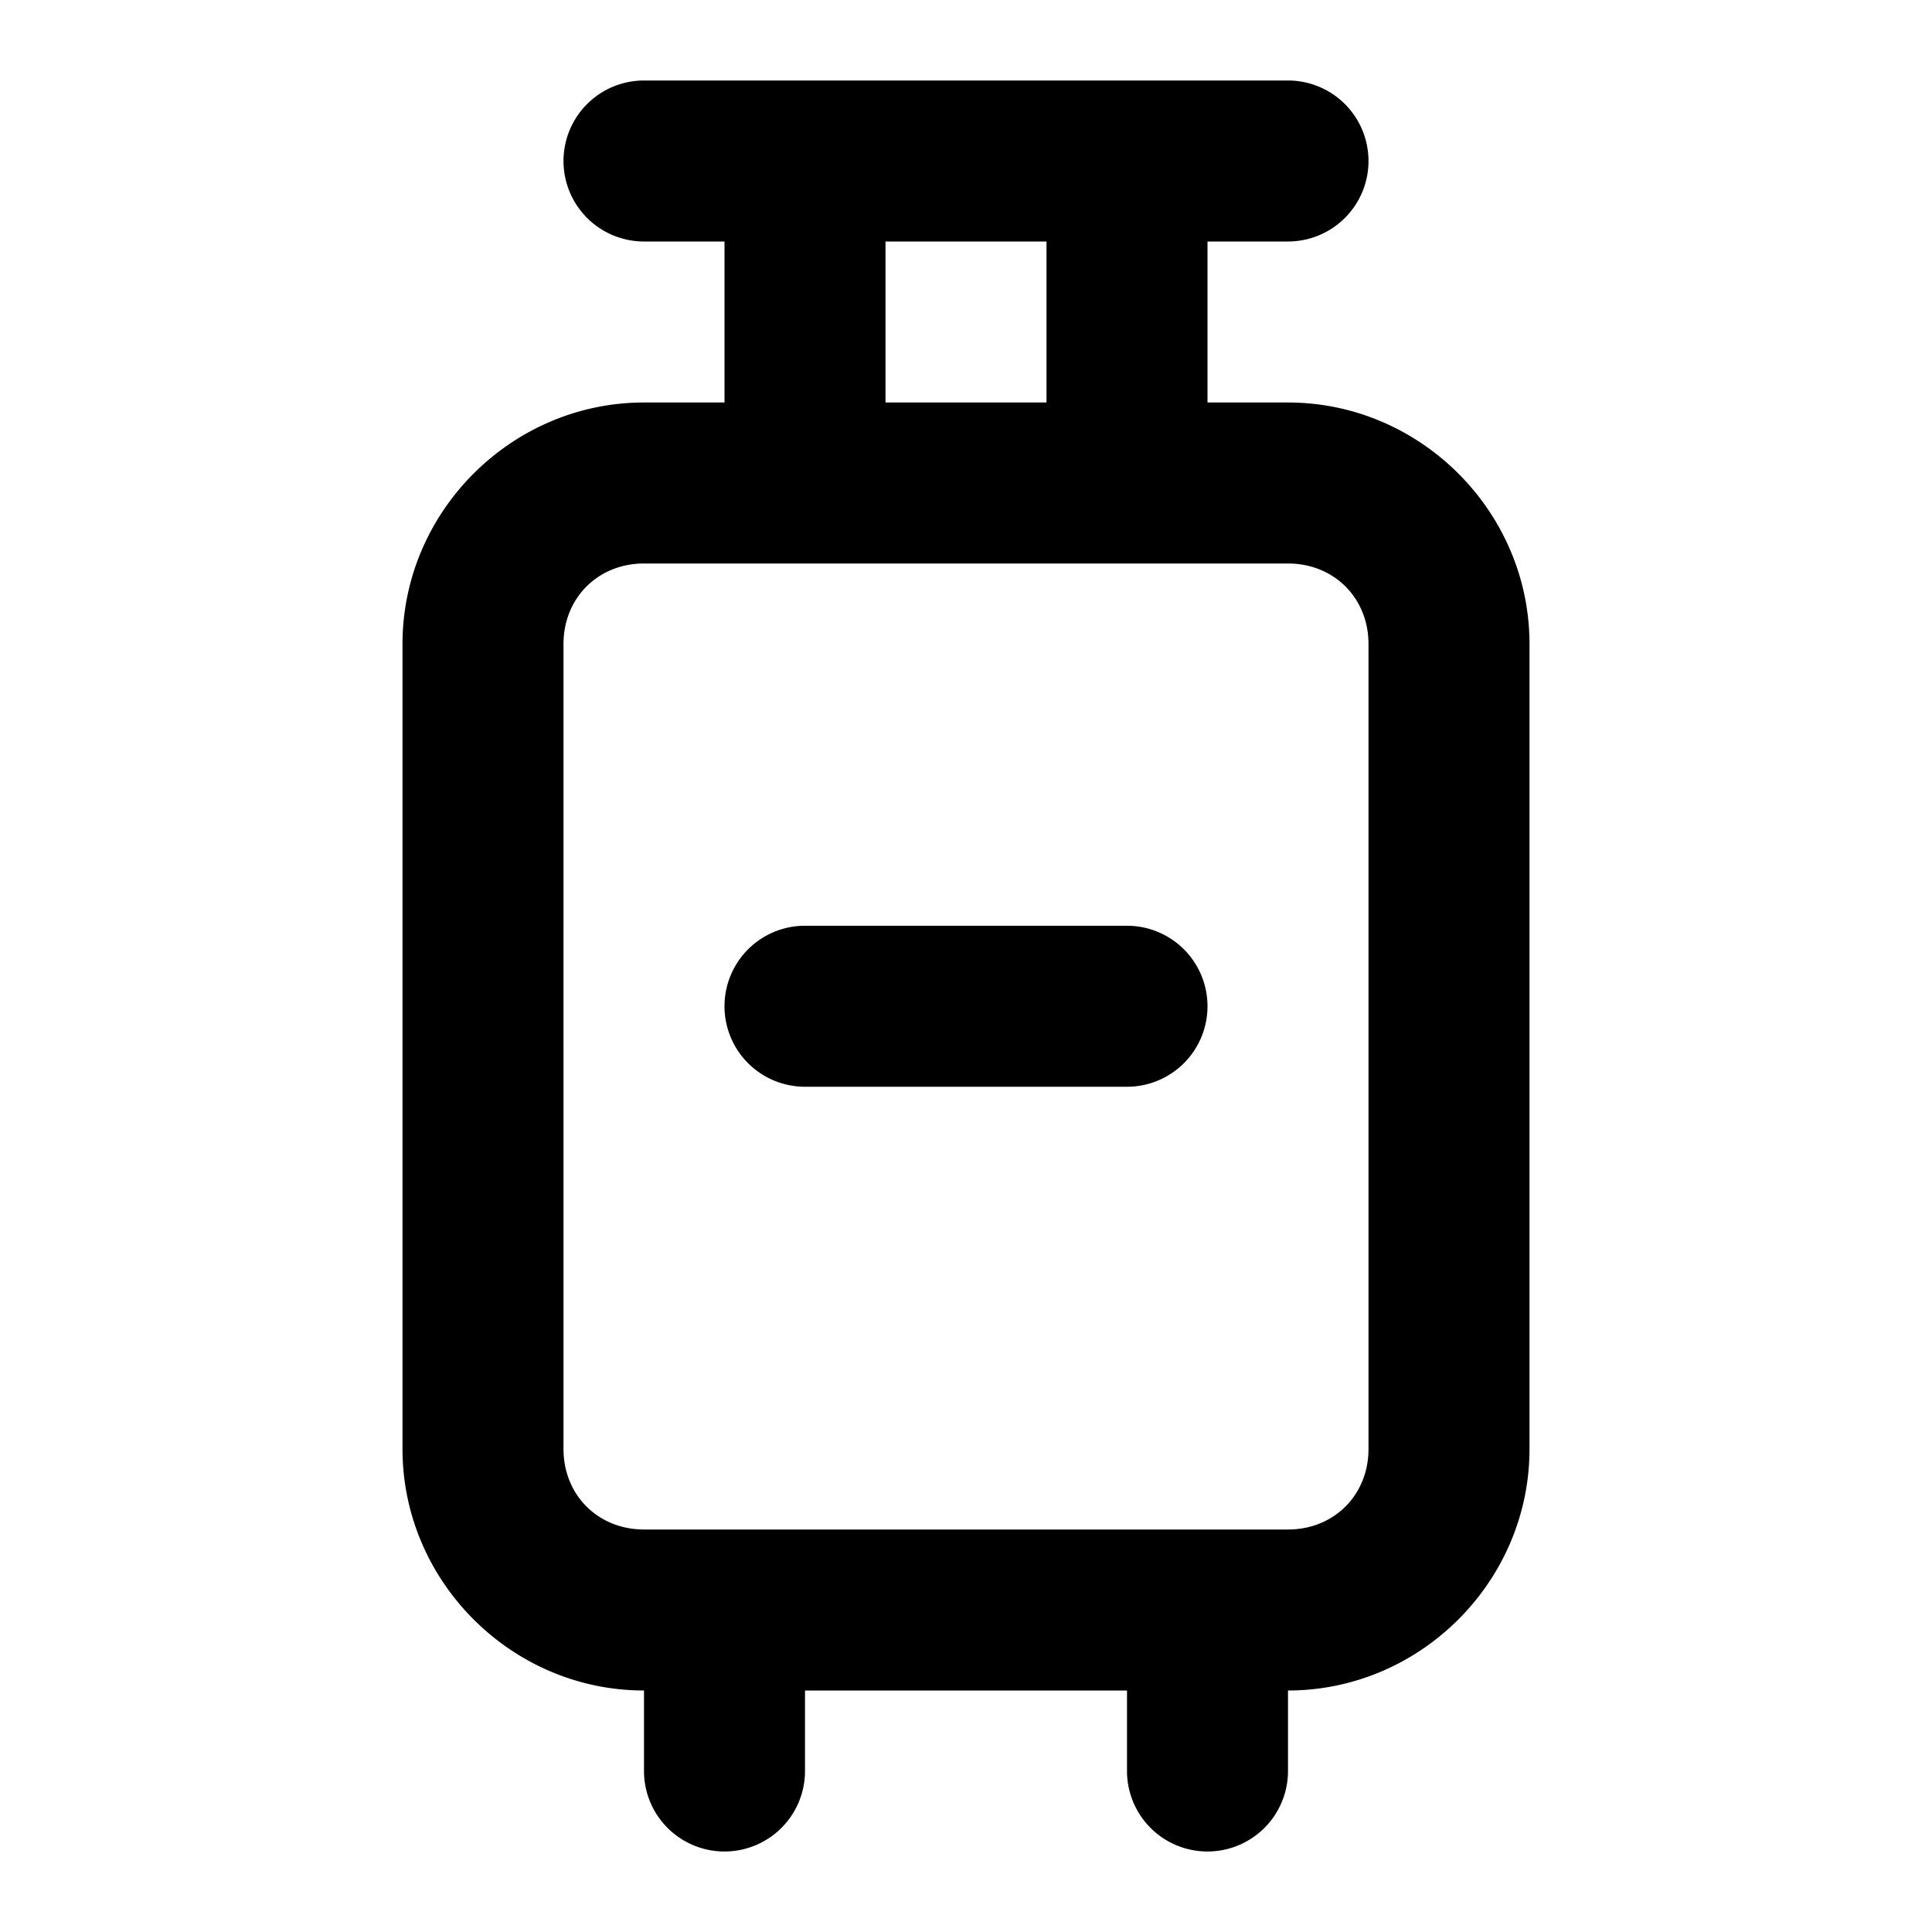 <svg xmlns="http://www.w3.org/2000/svg" width="48" height="48" viewBox="0 0 48 48"><path d="M16 2a2 2 0 0 0-2 2 2 2 0 0 0 2 2h2v4h-2c-3.29 0-6 2.71-6 6v20c0 3.29 2.71 6 6 6v2a2 2 0 0 0 2 2 2 2 0 0 0 2-2v-2h8v2a2 2 0 0 0 2 2 2 2 0 0 0 2-2v-2c3.29 0 6-2.71 6-6V16c0-3.29-2.71-6-6-6h-2V6h2a2 2 0 0 0 2-2 2 2 0 0 0-2-2zm6 4h4v4h-4zm-6 8h16c1.143 0 2 .857 2 2v20c0 1.143-.857 2-2 2H16c-1.143 0-2-.857-2-2V16c0-1.143.857-2 2-2zm4 9a2 2 0 0 0-2 2 2 2 0 0 0 2 2h8a2 2 0 0 0 2-2 2 2 0 0 0-2-2z"/></svg>